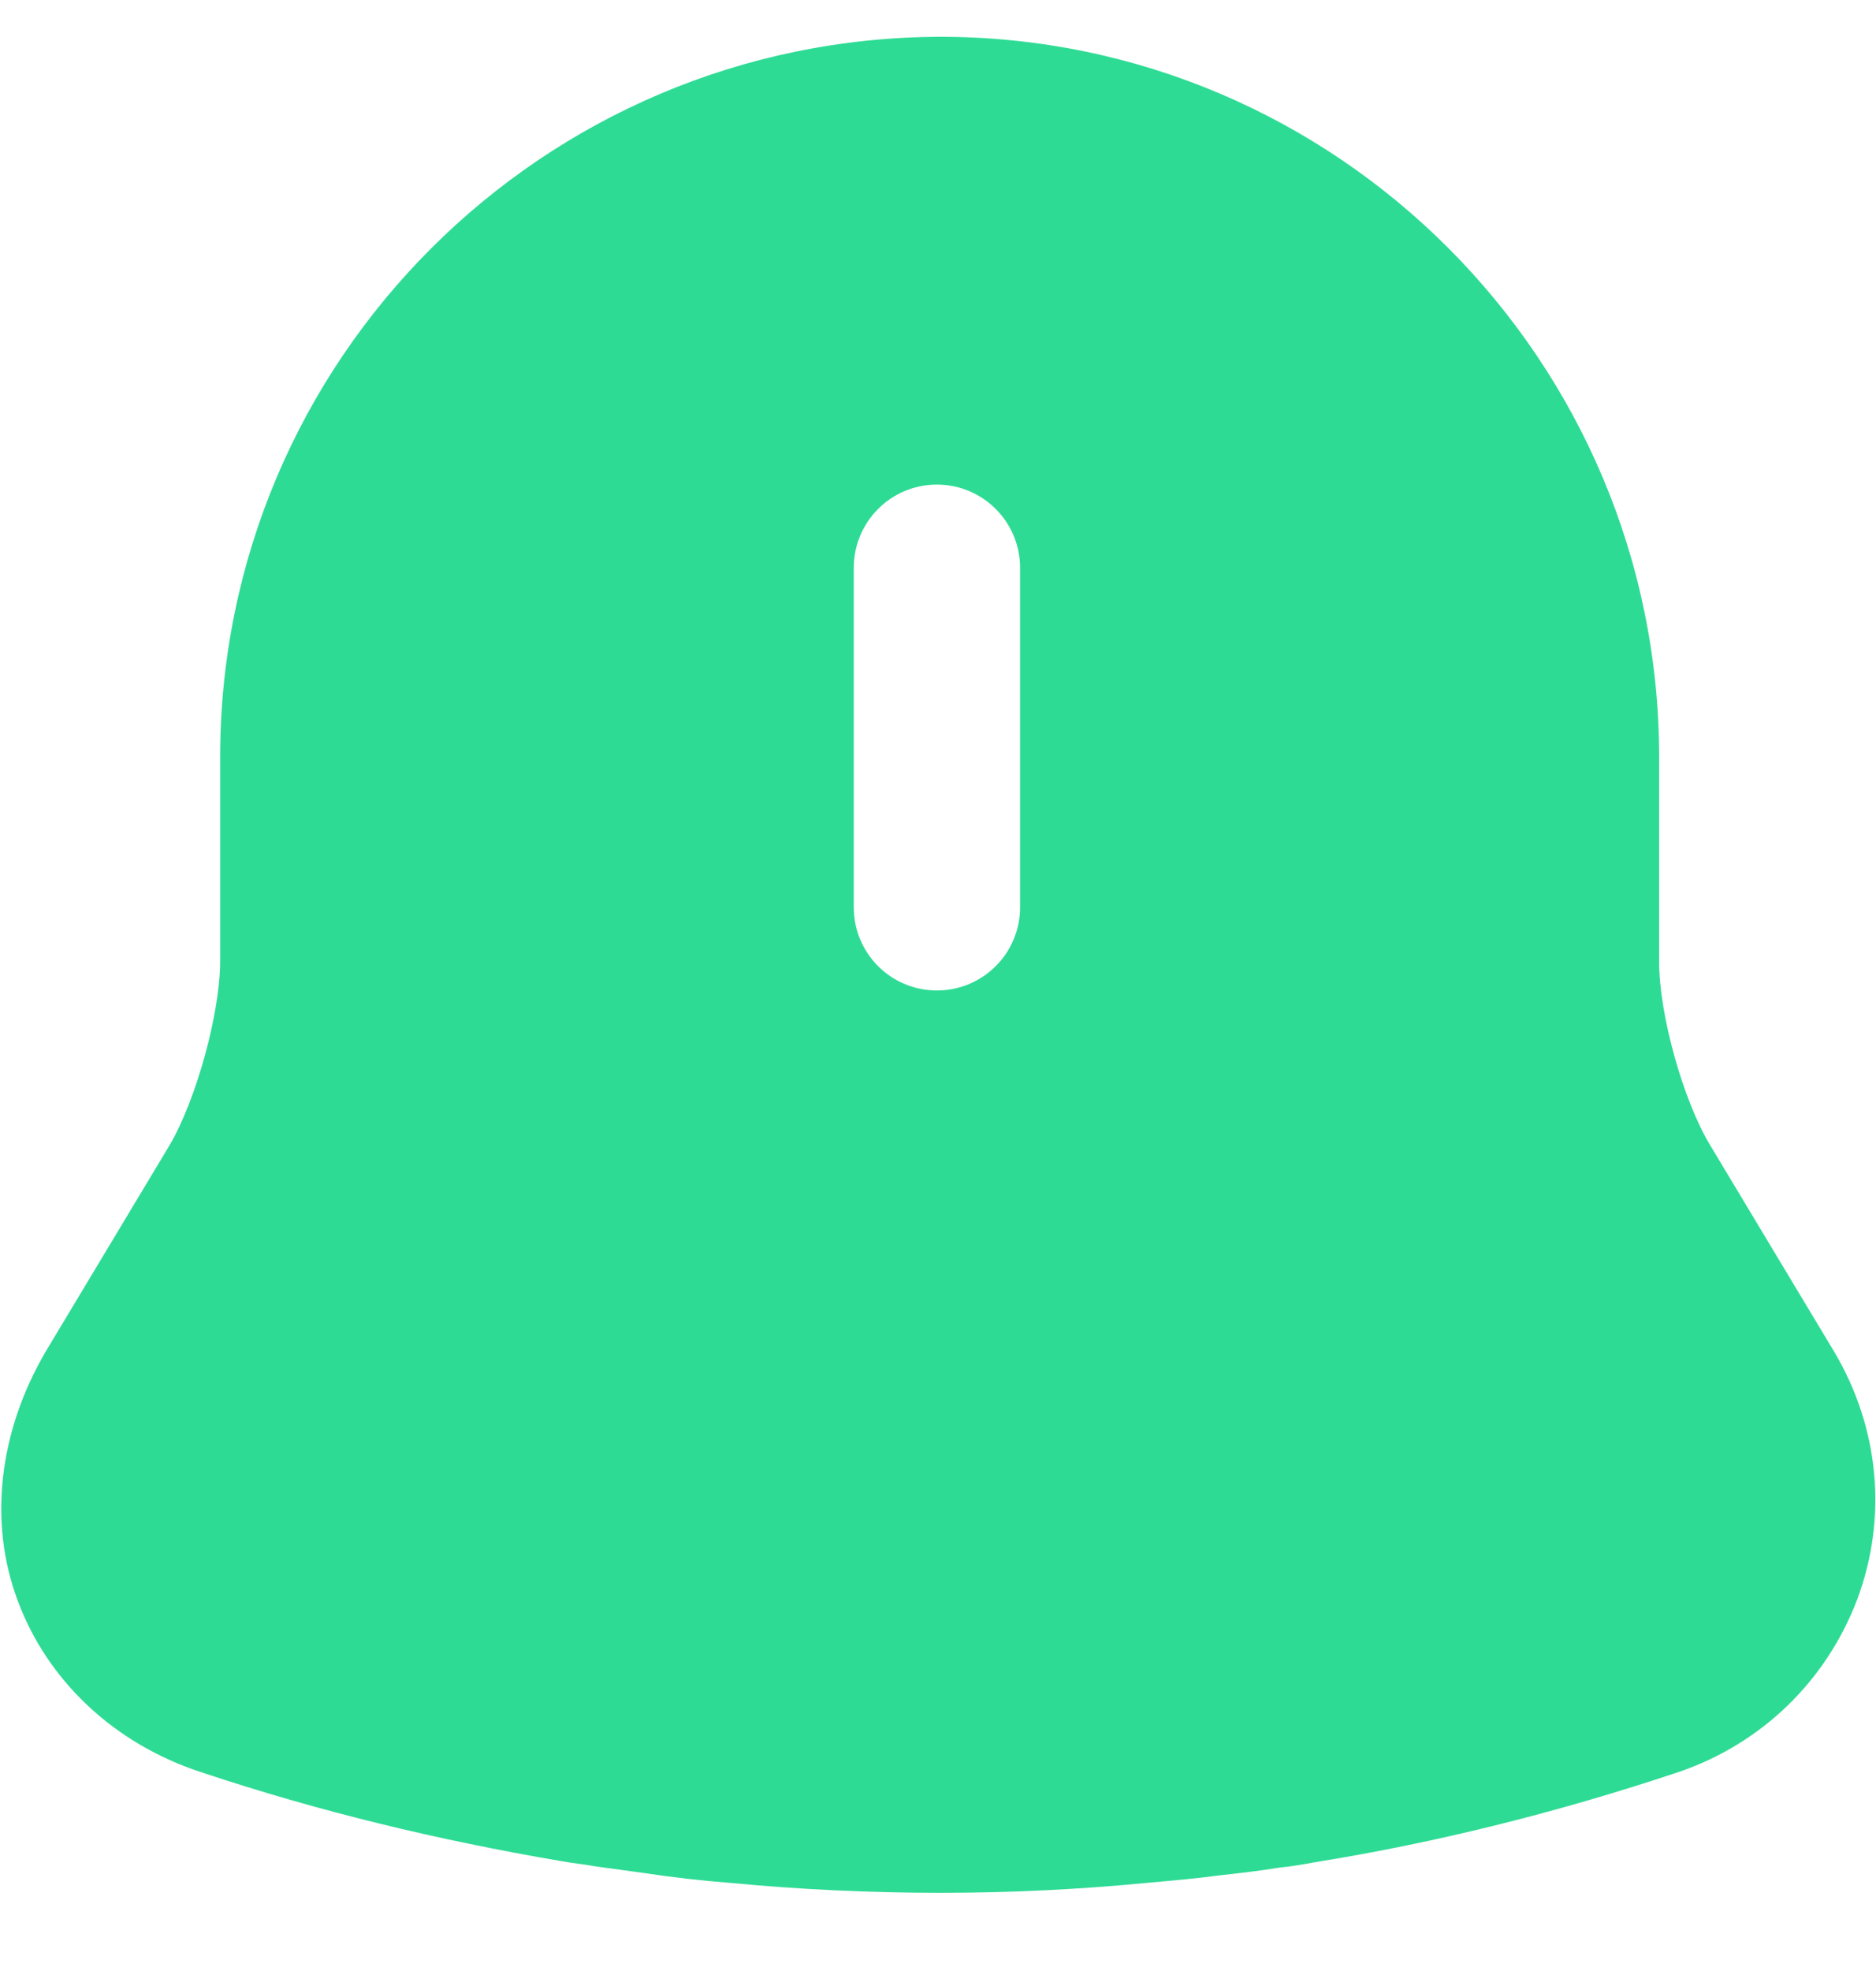 <svg width="20" height="21" viewBox="0 0 20 21" fill="none" xmlns="http://www.w3.org/2000/svg">
<path d="M19.555 14.403L18.237 12.21C17.945 11.732 17.688 10.81 17.688 10.25V8.068C17.688 3.833 14.247 0.392 10.023 0.392C5.788 0.403 2.347 3.833 2.347 8.068V10.238C2.347 10.798 2.09 11.72 1.81 12.198L0.492 14.392C-0.01 15.243 -0.127 16.212 0.188 17.052C0.503 17.903 1.215 18.58 2.148 18.883C3.408 19.303 4.68 19.607 5.975 19.828C6.103 19.852 6.232 19.863 6.36 19.887C6.523 19.91 6.698 19.933 6.873 19.957C7.177 20.003 7.48 20.038 7.795 20.062C8.53 20.132 9.277 20.167 10.023 20.167C10.758 20.167 11.493 20.132 12.217 20.062C12.485 20.038 12.753 20.015 13.01 19.98C13.22 19.957 13.43 19.933 13.64 19.898C13.768 19.887 13.897 19.863 14.025 19.84C15.332 19.63 16.627 19.303 17.887 18.883C18.785 18.58 19.473 17.903 19.8 17.04C20.127 16.165 20.033 15.208 19.555 14.403ZM10.875 9.667C10.875 10.157 10.478 10.553 9.988 10.553C9.498 10.553 9.102 10.157 9.102 9.667V6.05C9.102 5.56 9.498 5.163 9.988 5.163C10.478 5.163 10.875 5.56 10.875 6.05V9.667Z" fill="#2EDB95"/>
</svg>

